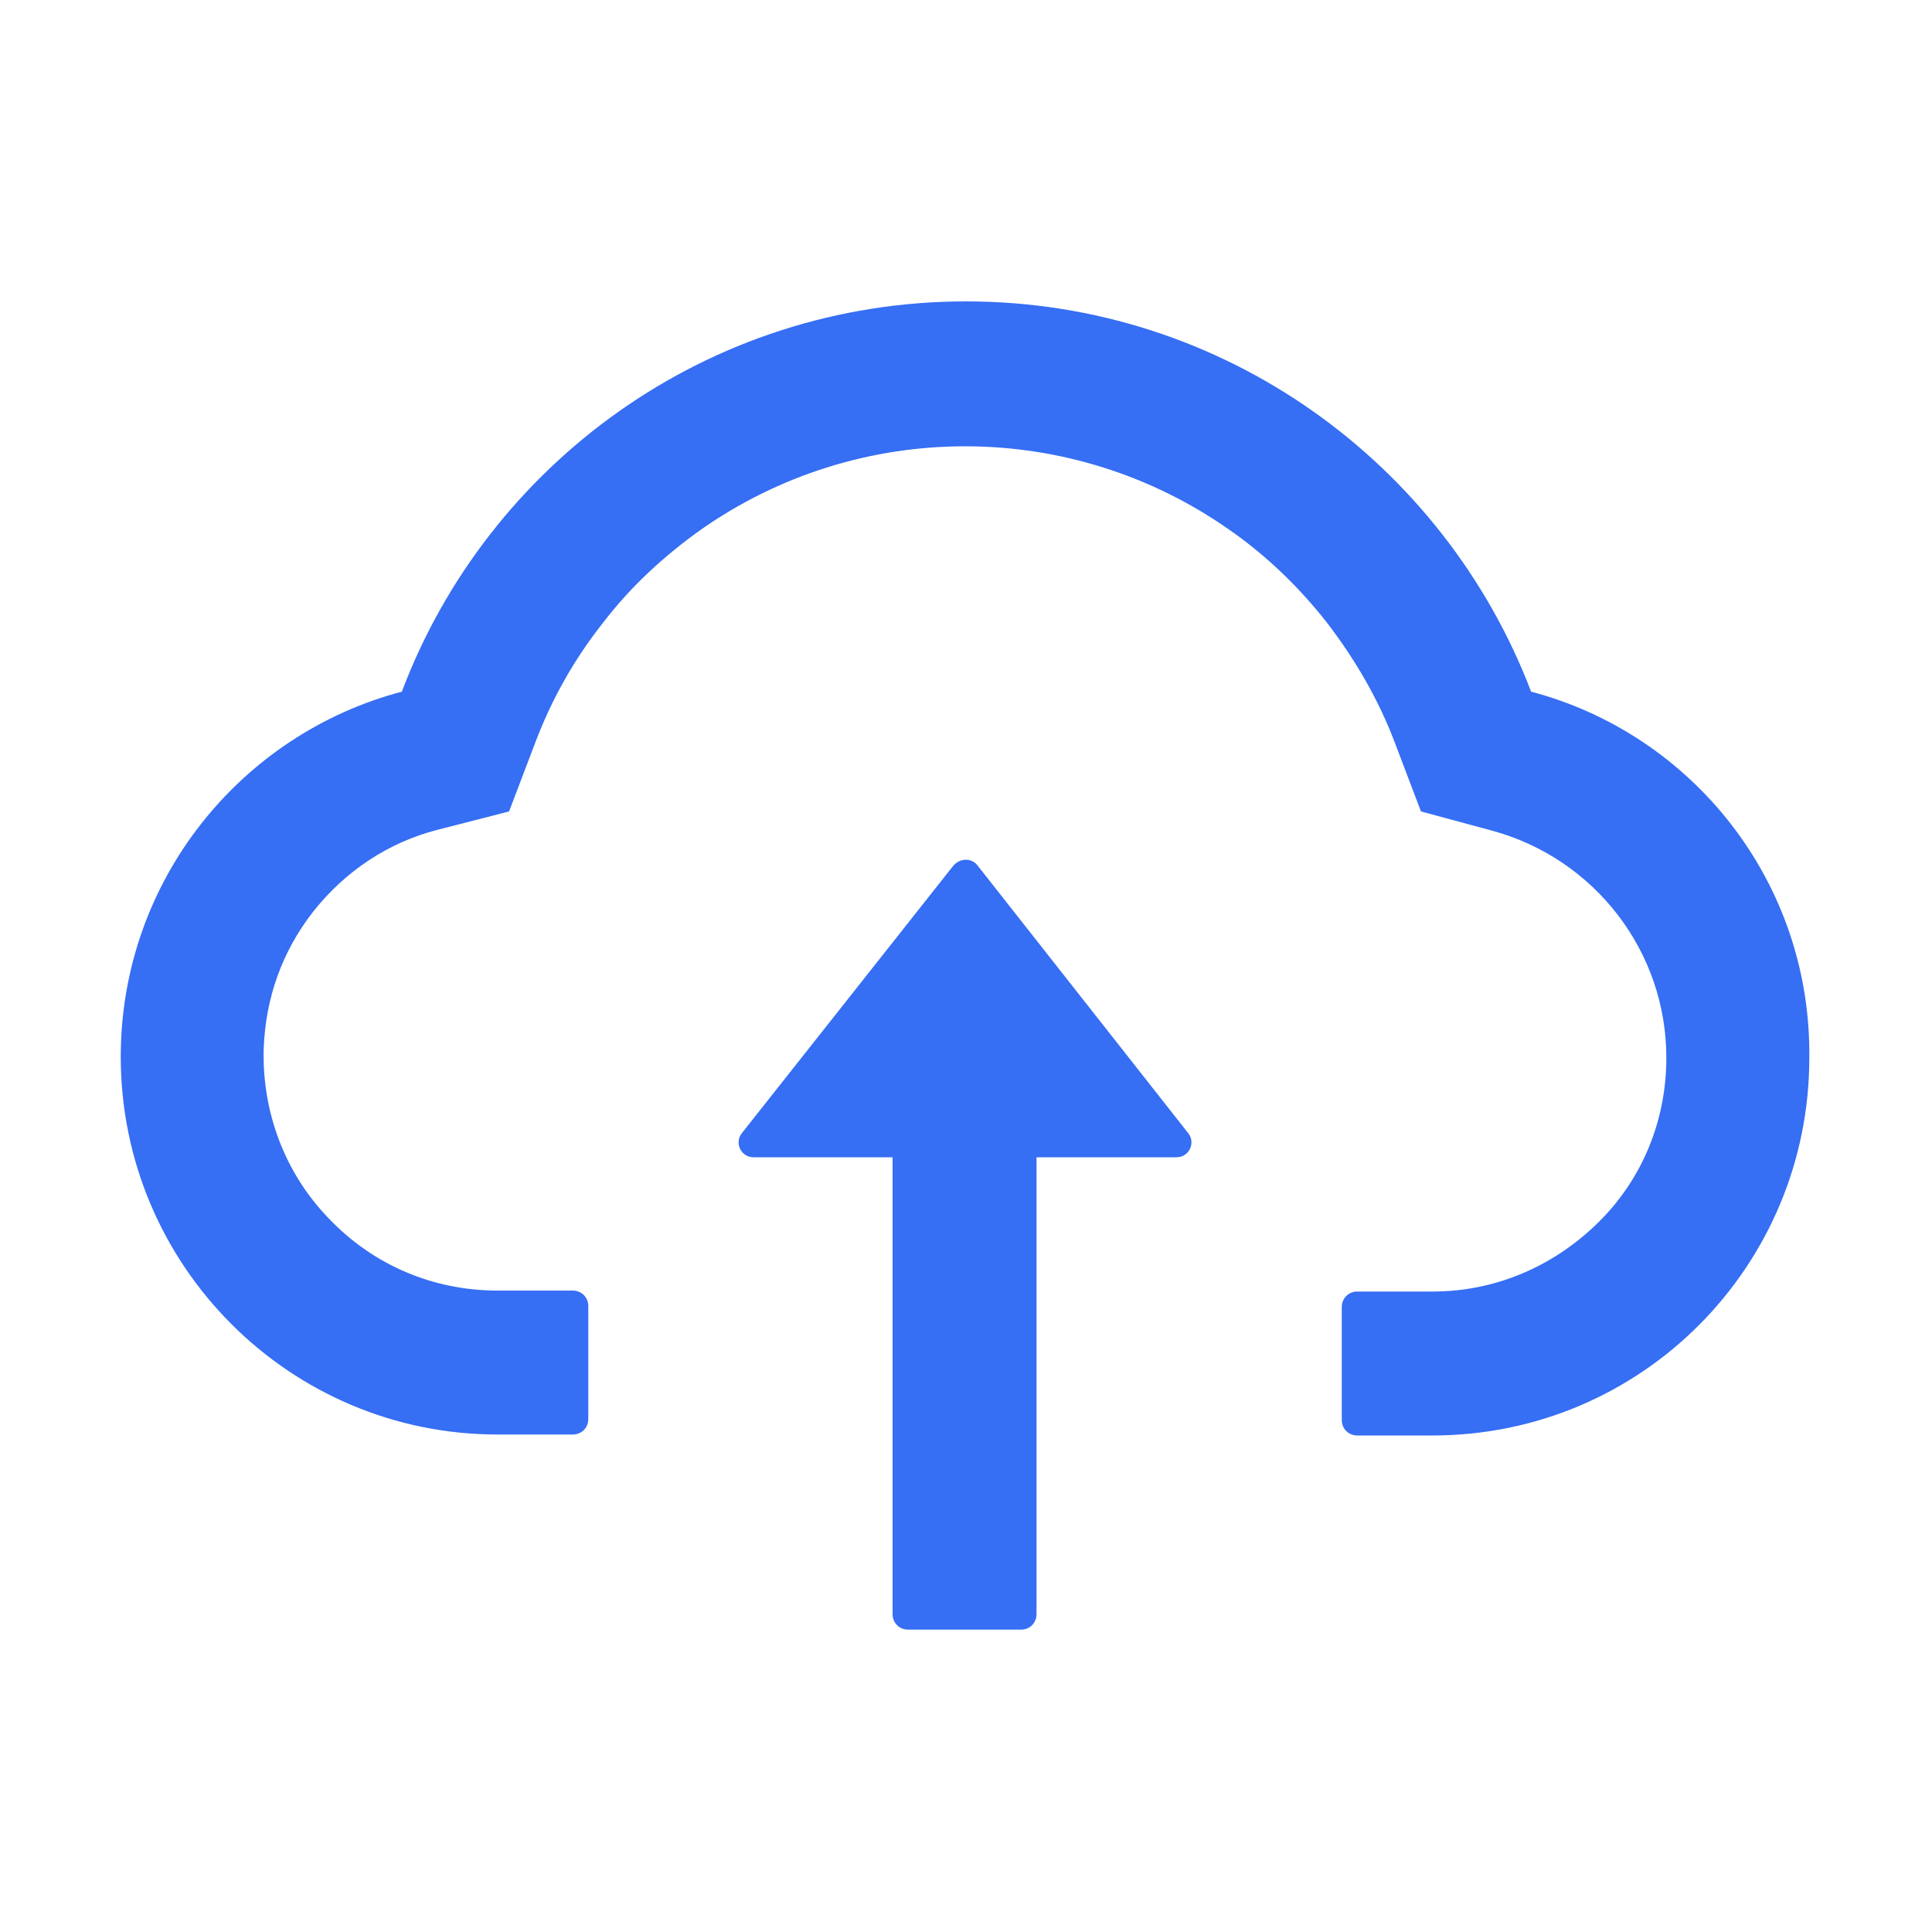 <?xml version="1.0" encoding="utf-8"?>
<!-- Generator: Adobe Illustrator 25.0.0, SVG Export Plug-In . SVG Version: 6.00 Build 0)  -->
<svg version="1.1" id="图层_1" xmlns="http://www.w3.org/2000/svg" xmlns:xlink="http://www.w3.org/1999/xlink" x="0px" y="0px"
	 viewBox="0 0 200 200" style="enable-background:new 0 0 200 200;" xml:space="preserve">
<style type="text/css">
	.st0{fill:#366EF4;}
</style>
<path class="st0" d="M101.2,89.6c-0.6-0.8-1.8-0.8-2.5,0l-21.9,27.7c-0.8,1-0.1,2.5,1.2,2.5h14.4v47.3c0,0.9,0.7,1.6,1.6,1.6h11.7
	c0.9,0,1.6-0.7,1.6-1.6v-47.3h14.5c1.3,0,2-1.5,1.2-2.5L101.2,89.6z"/>
<path class="st0" d="M158.5,71.6C149.5,48,126.7,31.2,100,31.2S50.5,48,41.6,71.6C24.9,76,12.5,91.2,12.5,109.4
	c0,21.6,17.5,39.1,39,39.1h7.8c0.9,0,1.6-0.7,1.6-1.6v-11.7c0-0.9-0.7-1.6-1.6-1.6h-7.8c-6.6,0-12.8-2.6-17.4-7.4
	c-4.6-4.7-7-11.1-6.8-17.7c0.2-5.2,1.9-10,5.1-14.1c3.3-4.2,7.8-7.2,12.9-8.5l7.4-1.9l2.7-7.1c1.7-4.5,4-8.6,7-12.4
	c2.9-3.8,6.4-7,10.2-9.7c8-5.6,17.5-8.6,27.3-8.6s19.3,3,27.3,8.6c3.9,2.7,7.3,6,10.2,9.7c2.9,3.8,5.3,7.9,7,12.4l2.7,7.1l7.4,2
	c10.6,2.9,18,12.5,18,23.5c0,6.5-2.5,12.6-7.1,17.1s-10.6,7.1-17.1,7.1h-7.8c-0.9,0-1.6,0.7-1.6,1.6v11.7c0,0.9,0.7,1.6,1.6,1.6h7.8
	c21.6,0,39-17.5,39-39.1C187.5,91.3,175.2,76,158.5,71.6z"/>
</svg>
